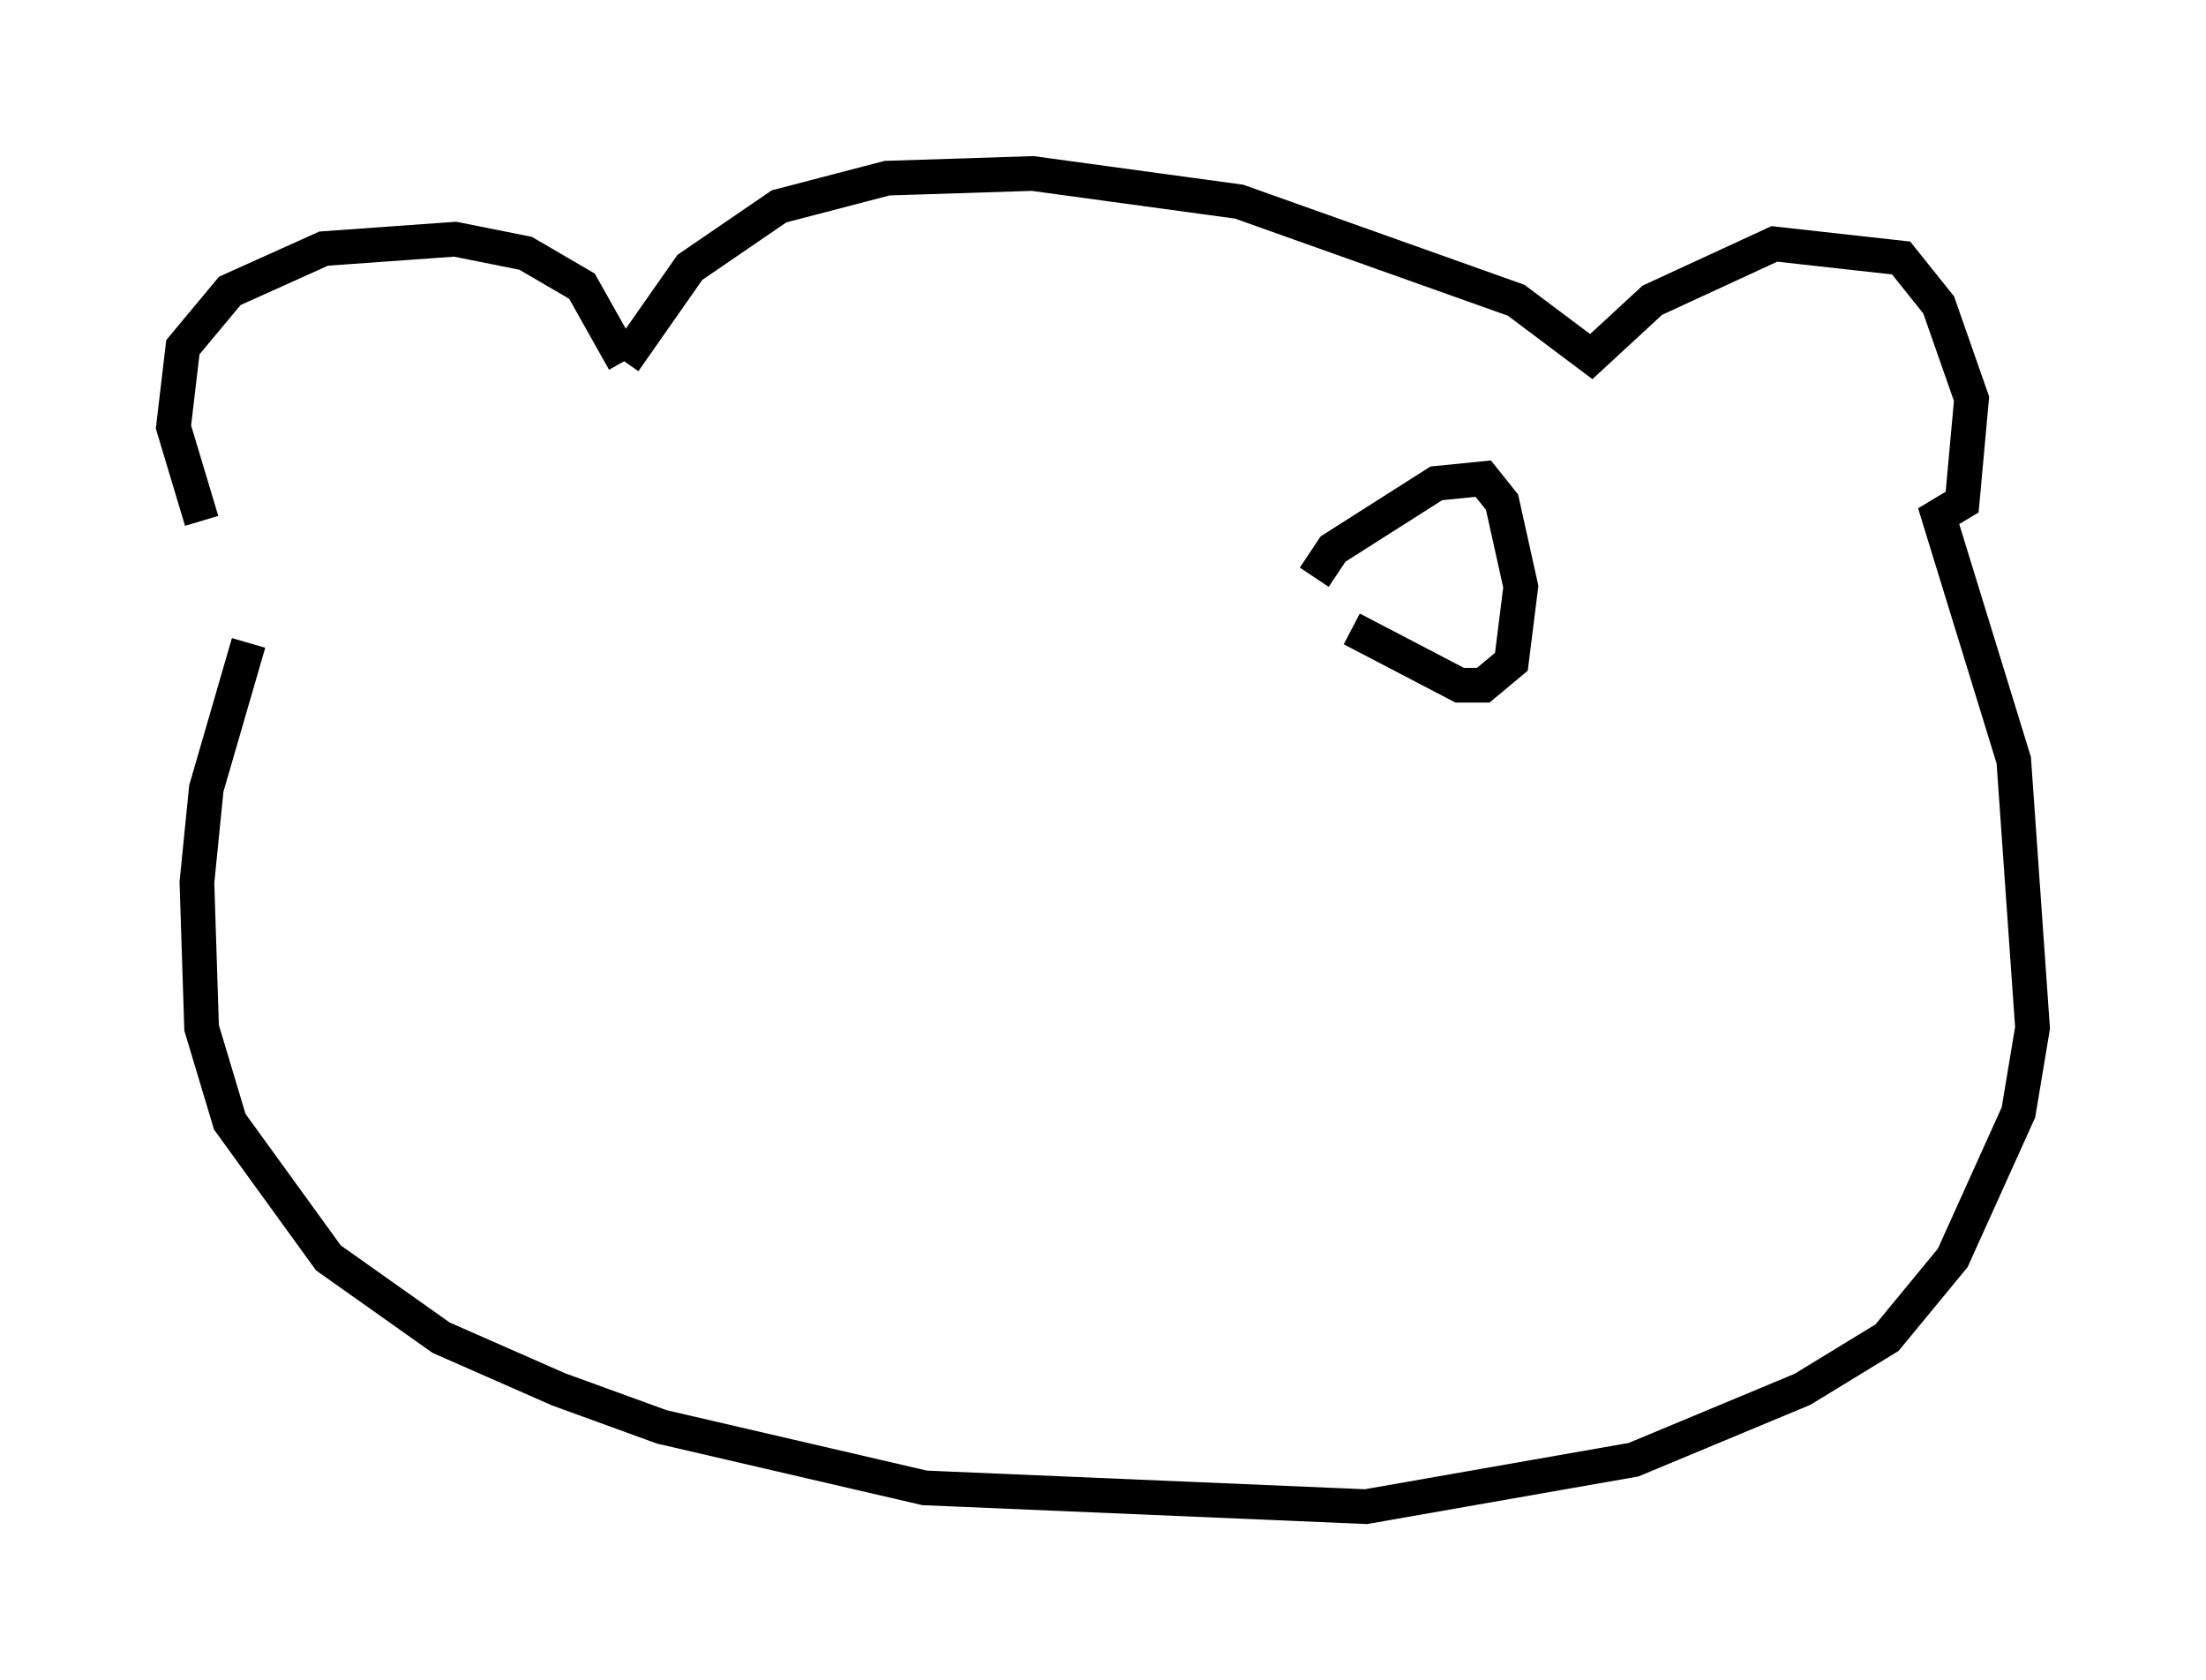<?xml version="1.0" encoding="utf-8" ?>
<svg baseProfile="full" height="48.43" version="1.1" width="63.585" xmlns="http://www.w3.org/2000/svg" xmlns:ev="http://www.w3.org/2001/xml-events" xmlns:xlink="http://www.w3.org/1999/xlink"><defs /><rect fill="white" height="48.43" width="63.585" x="0" y="0" /><path d="M7.842, 16.773 m-2.03, -1.759 l-0.812, -2.706 0.271, -2.3 l1.353, -1.624 2.706, -1.218 l3.789, -0.271 2.03, 0.406 l1.624, 0.947 1.218, 2.165 m0.0, 0.0 l1.894, -2.706 2.571, -1.759 l3.112, -0.812 4.195, -0.135 l5.954, 0.812 7.984, 2.842 l2.165, 1.624 1.759, -1.624 l3.518, -1.624 3.654, 0.406 l1.083, 1.353 0.947, 2.706 l-0.271, 2.977 -0.677, 0.406 l2.165, 7.036 0.541, 7.713 l-0.406, 2.436 -1.894, 4.195 l-1.894, 2.3 -2.436, 1.488 l-4.871, 2.03 -7.713, 1.353 l-12.72, -0.541 -7.578, -1.759 l-2.977, -1.083 -3.383, -1.488 l-3.248, -2.3 -2.842, -3.924 l-0.812, -2.706 -0.135, -4.195 l0.271, -2.706 1.218, -4.195 m30.717, -1.894 l0.541, -0.812 2.977, -1.894 l1.353, -0.135 0.541, 0.677 l0.541, 2.436 -0.271, 2.165 l-0.812, 0.677 -0.677, 0.0 l-3.112, -1.624 m-13.532, -2.842 " fill="none" stroke="black" stroke-width="1" /></svg>